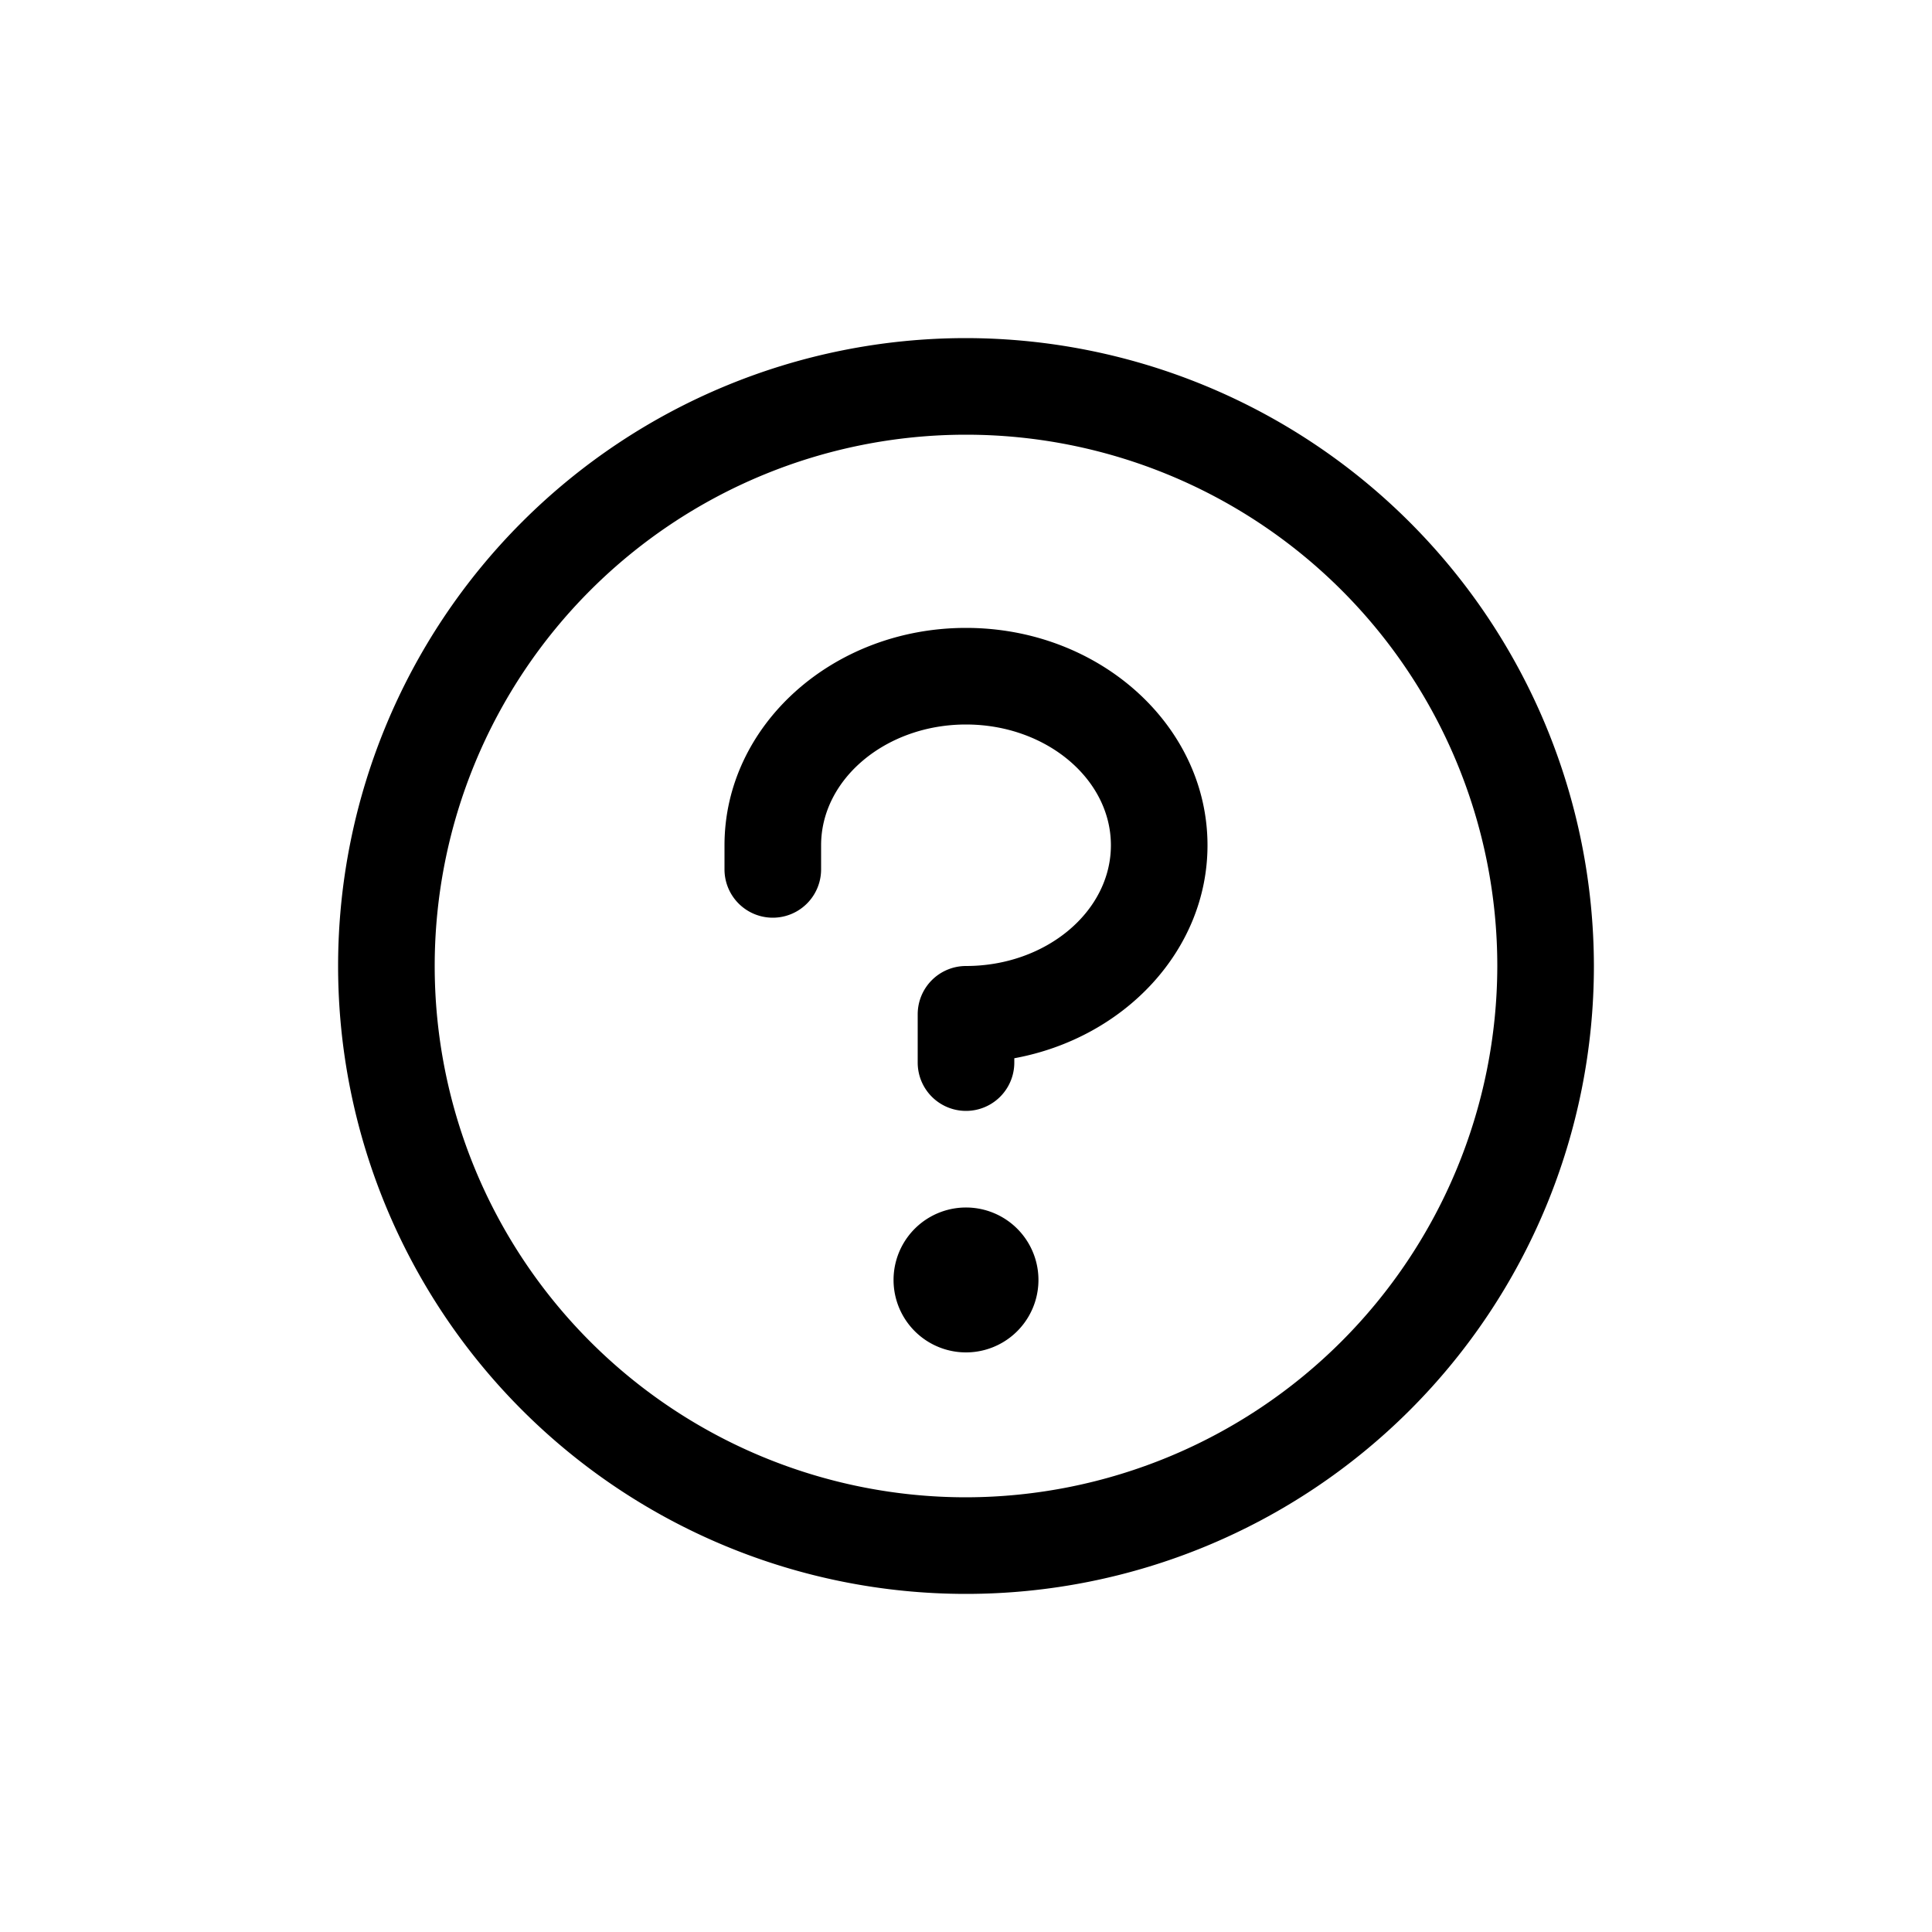 <svg xmlns="http://www.w3.org/2000/svg" viewBox="0 0 24 24" width="24" height="24"><path d="M12.9 15.9a.9.9 0 1 1-1.8 0 .9.9 0 0 1 1.8 0M12 7.8c-1.655 0-3 1.211-3 2.7v.3a.6.6 0 0 0 1.2 0v-.3c0-.825.808-1.5 1.8-1.5s1.8.675 1.8 1.5S12.992 12 12 12a.6.6 0 0 0-.6.6v.6a.6.6 0 1 0 1.2 0v-.054c1.368-.251 2.4-1.343 2.4-2.646 0-1.489-1.345-2.7-3-2.7m7.8 4.2A7.8 7.8 0 1 1 12 4.2a7.81 7.81 0 0 1 7.8 7.8m-1.2 0a6.6 6.6 0 1 0-6.6 6.6 6.61 6.61 0 0 0 6.6-6.6"/></svg>